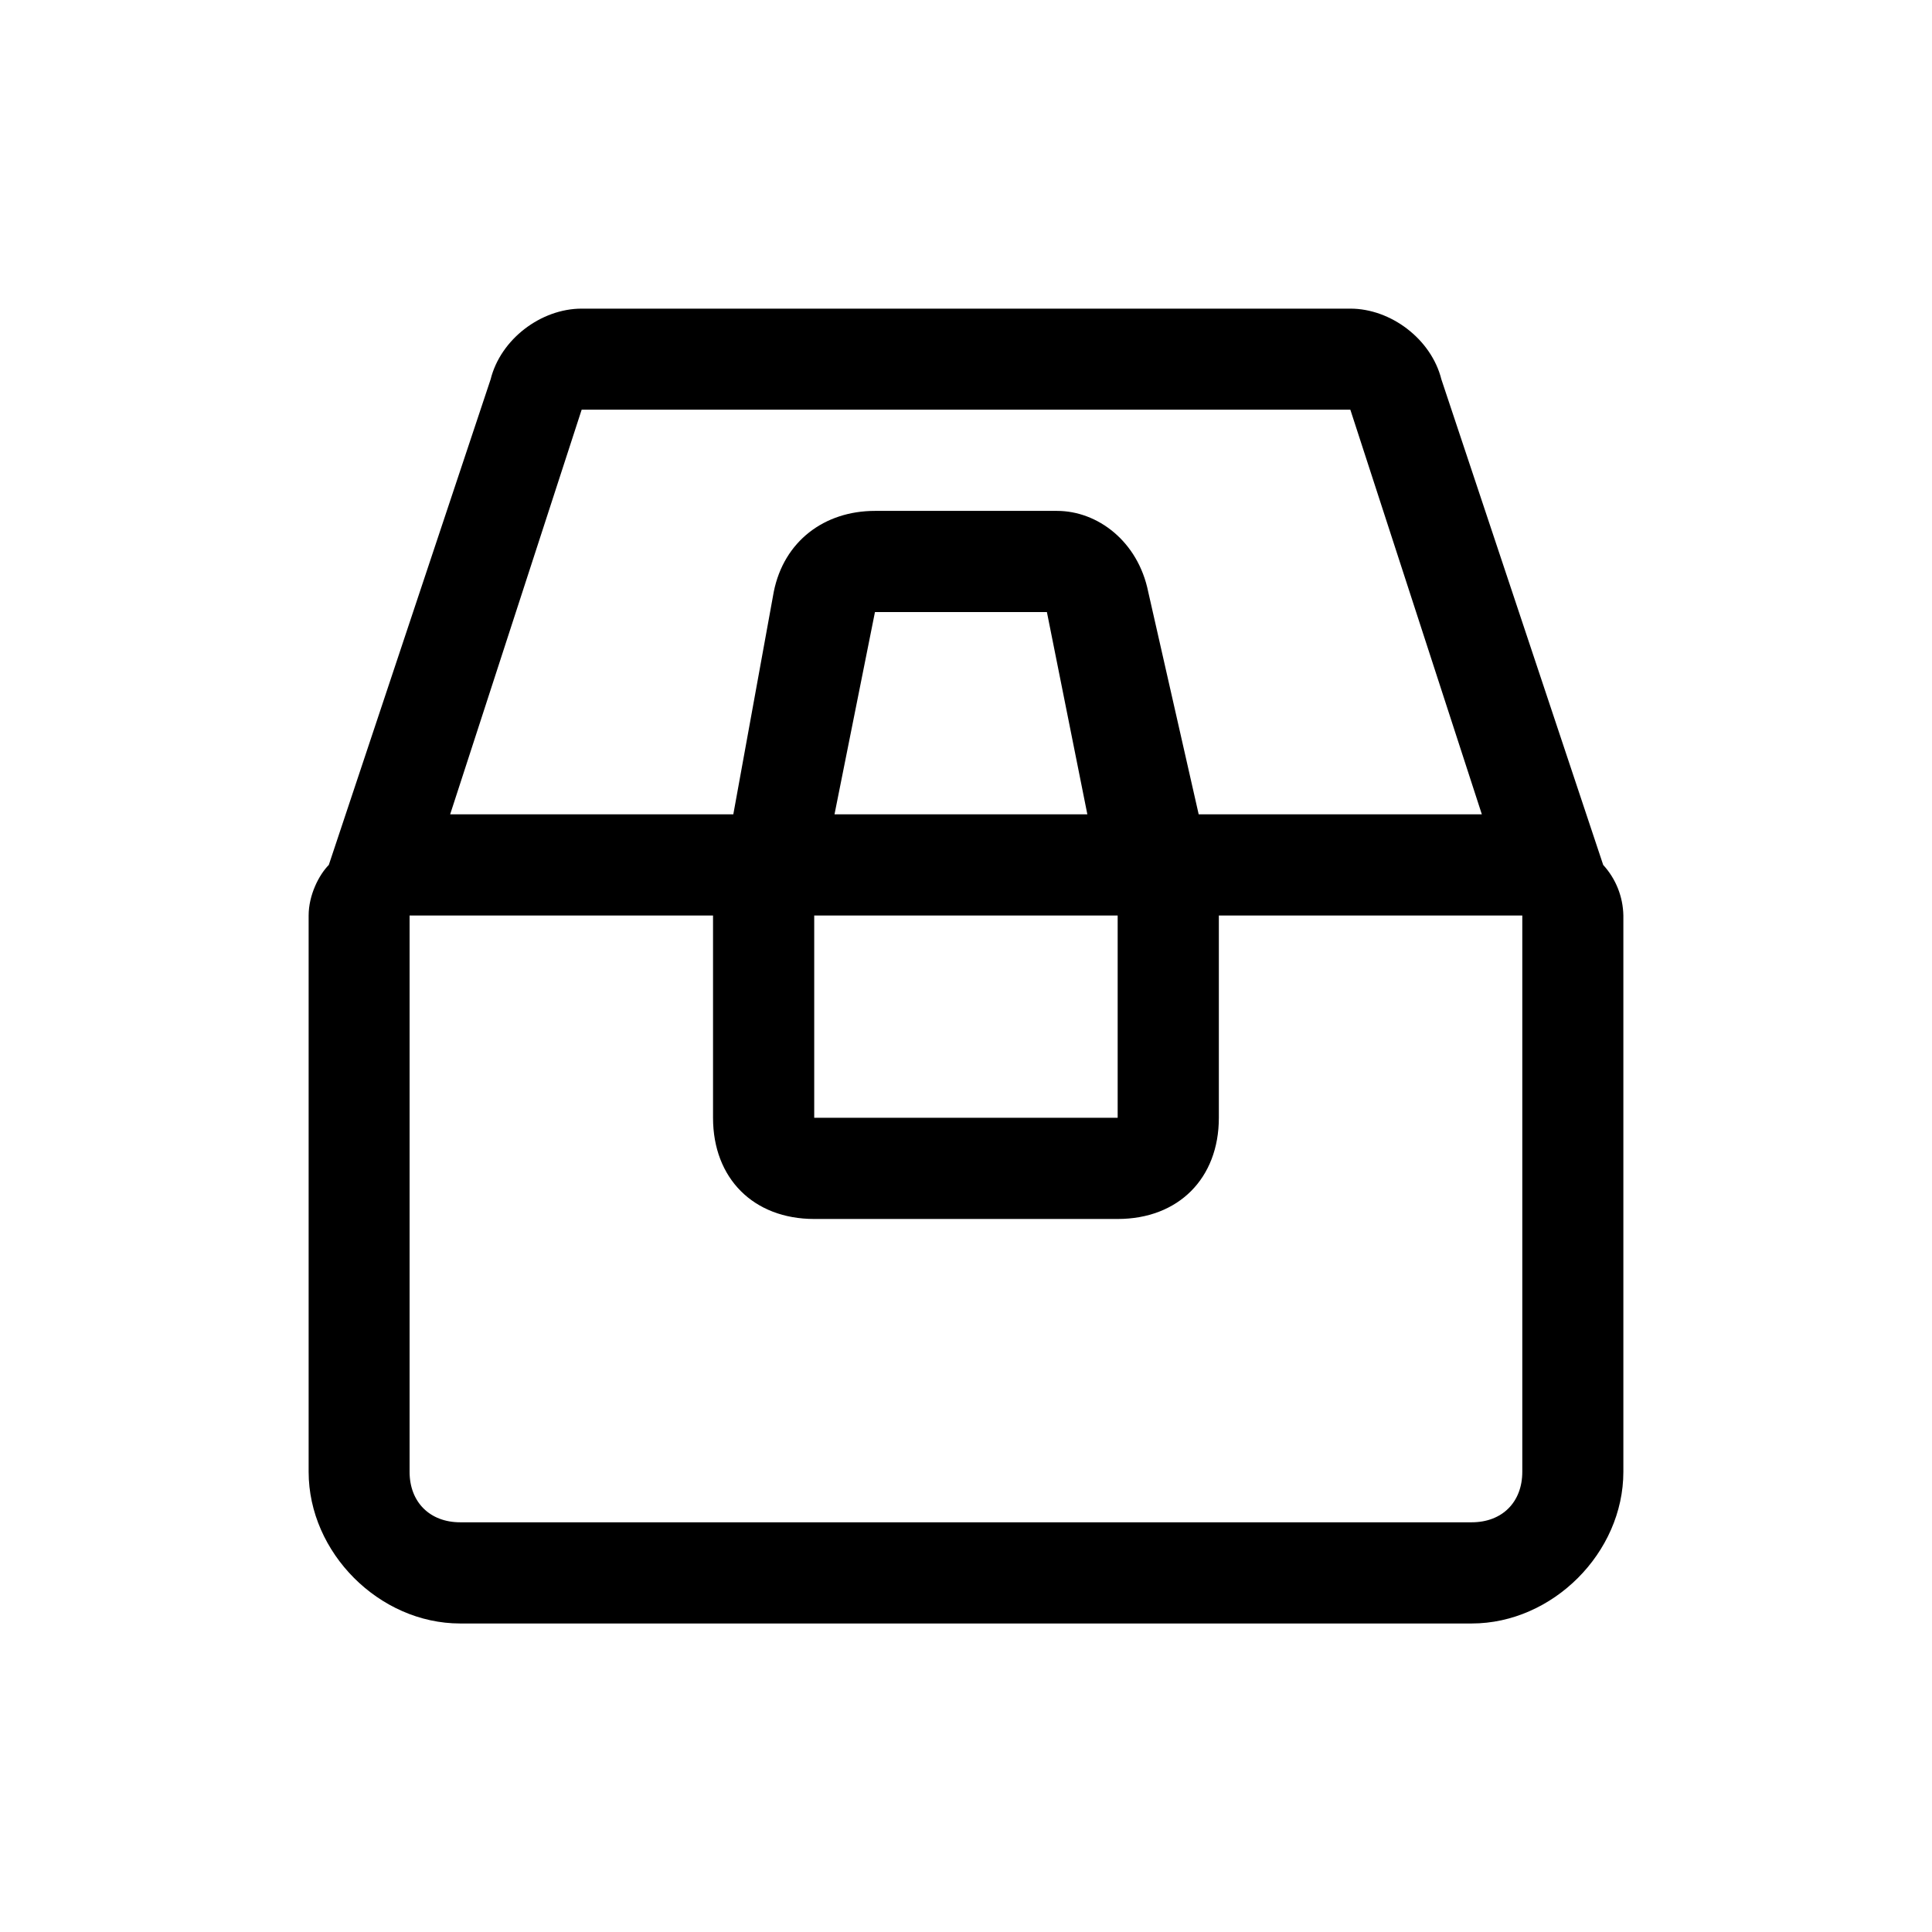 <svg viewBox="0 0 16 16" xmlns="http://www.w3.org/2000/svg">
<path d="M11.183 2.556C11.517 2.556 11.853 2.807 11.937 3.142L13.277 7.163C13.382 7.278 13.441 7.426 13.444 7.582V12.189C13.444 12.859 12.858 13.445 12.188 13.445H3.811C3.141 13.445 2.556 12.859 2.556 12.189V7.582C2.556 7.414 2.64 7.247 2.723 7.163L4.063 3.142C4.146 2.808 4.481 2.556 4.817 2.556H11.183ZM5.905 7.582H3.392V12.189C3.392 12.44 3.56 12.607 3.811 12.607H12.188C12.44 12.607 12.607 12.44 12.607 12.189V7.582H10.094V9.257C10.094 9.759 9.759 10.095 9.256 10.095H6.743C6.241 10.095 5.905 9.76 5.905 9.257V7.582ZM9.256 7.582H6.743V9.257H9.256V7.582ZM11.183 3.393H4.817L3.728 6.744H6.073L6.408 4.901C6.492 4.482 6.827 4.231 7.246 4.231H8.754C9.089 4.231 9.424 4.482 9.509 4.901L9.927 6.744H12.272L11.183 3.393H11.183ZM8.67 5.069H7.246L6.911 6.744H9.005L8.67 5.069Z" />
</svg>
